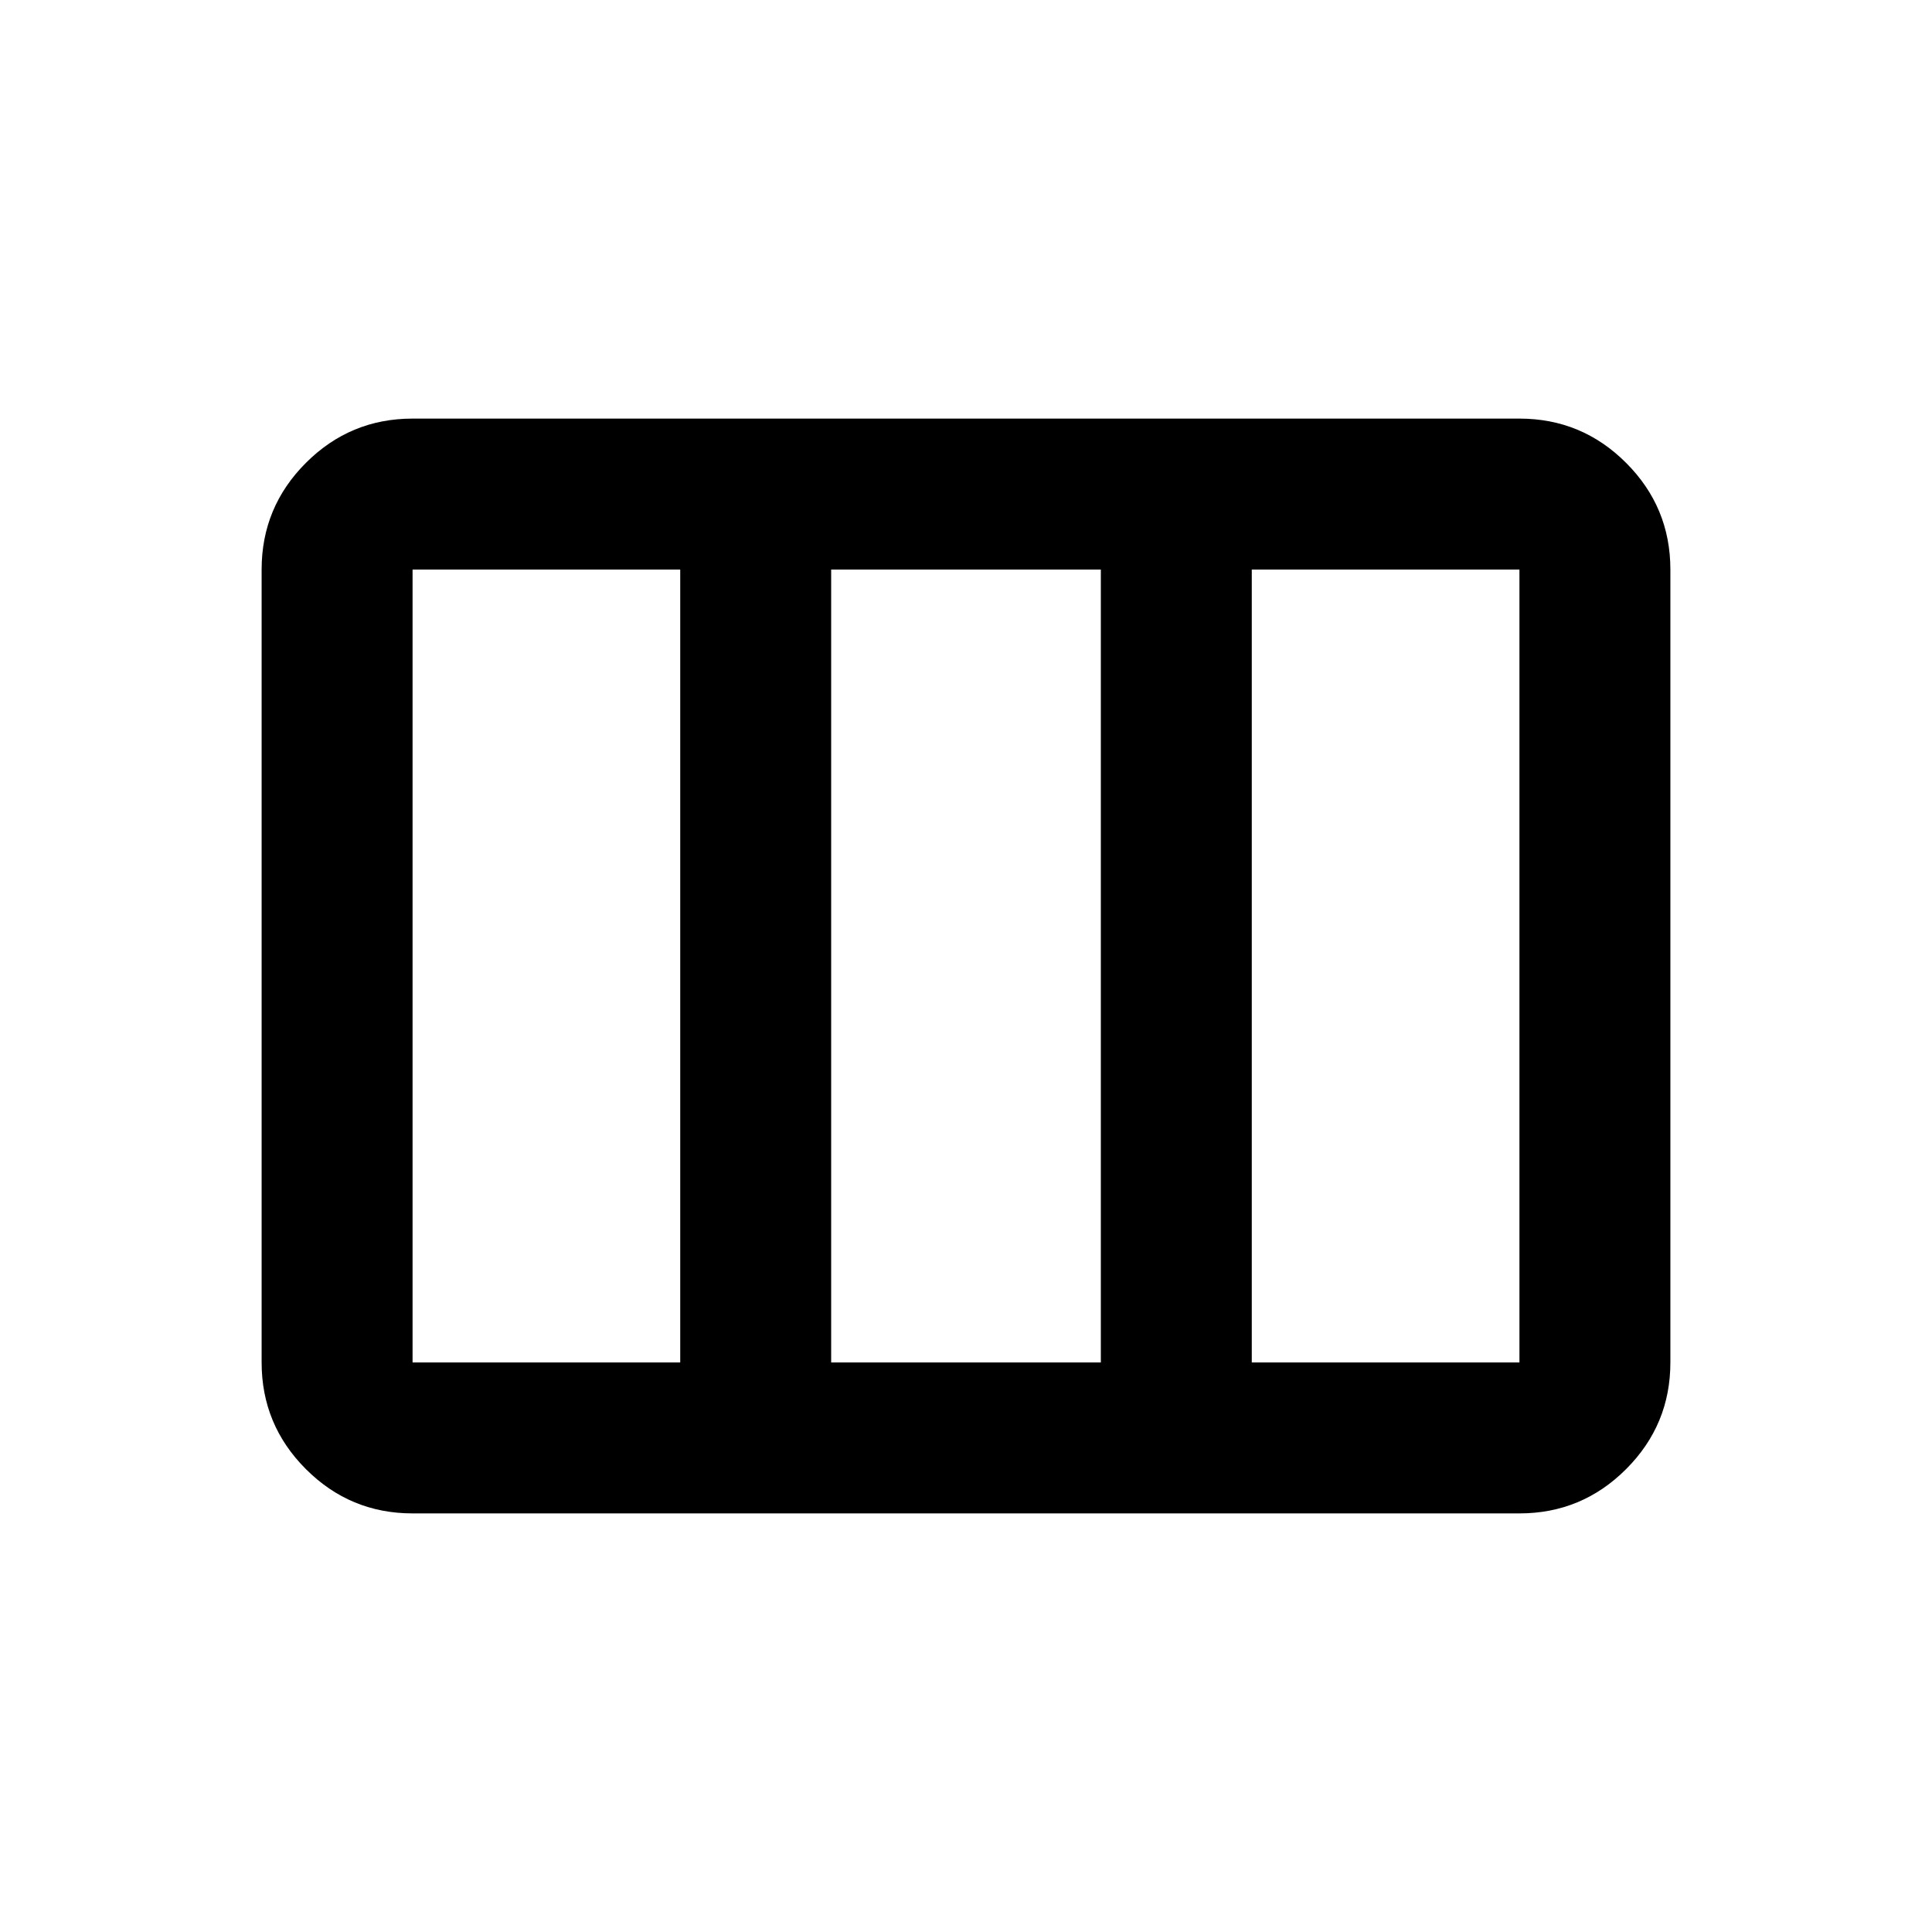 <svg xmlns="http://www.w3.org/2000/svg" height="24" width="24"><path d="M3.25 16.925v-9.85q0-.775.55-1.325.55-.55 1.325-.55h13.75q.775 0 1.325.55.55.55.55 1.325v9.85q0 .775-.55 1.325-.55.55-1.325.55H5.125q-.775 0-1.325-.55-.55-.55-.55-1.325Zm1.875 0H8.45v-9.85H5.125v9.85Zm5.2 0h3.35v-9.85h-3.35v9.85Zm5.225 0h3.325v-9.85H15.55v9.85Z"/></svg>